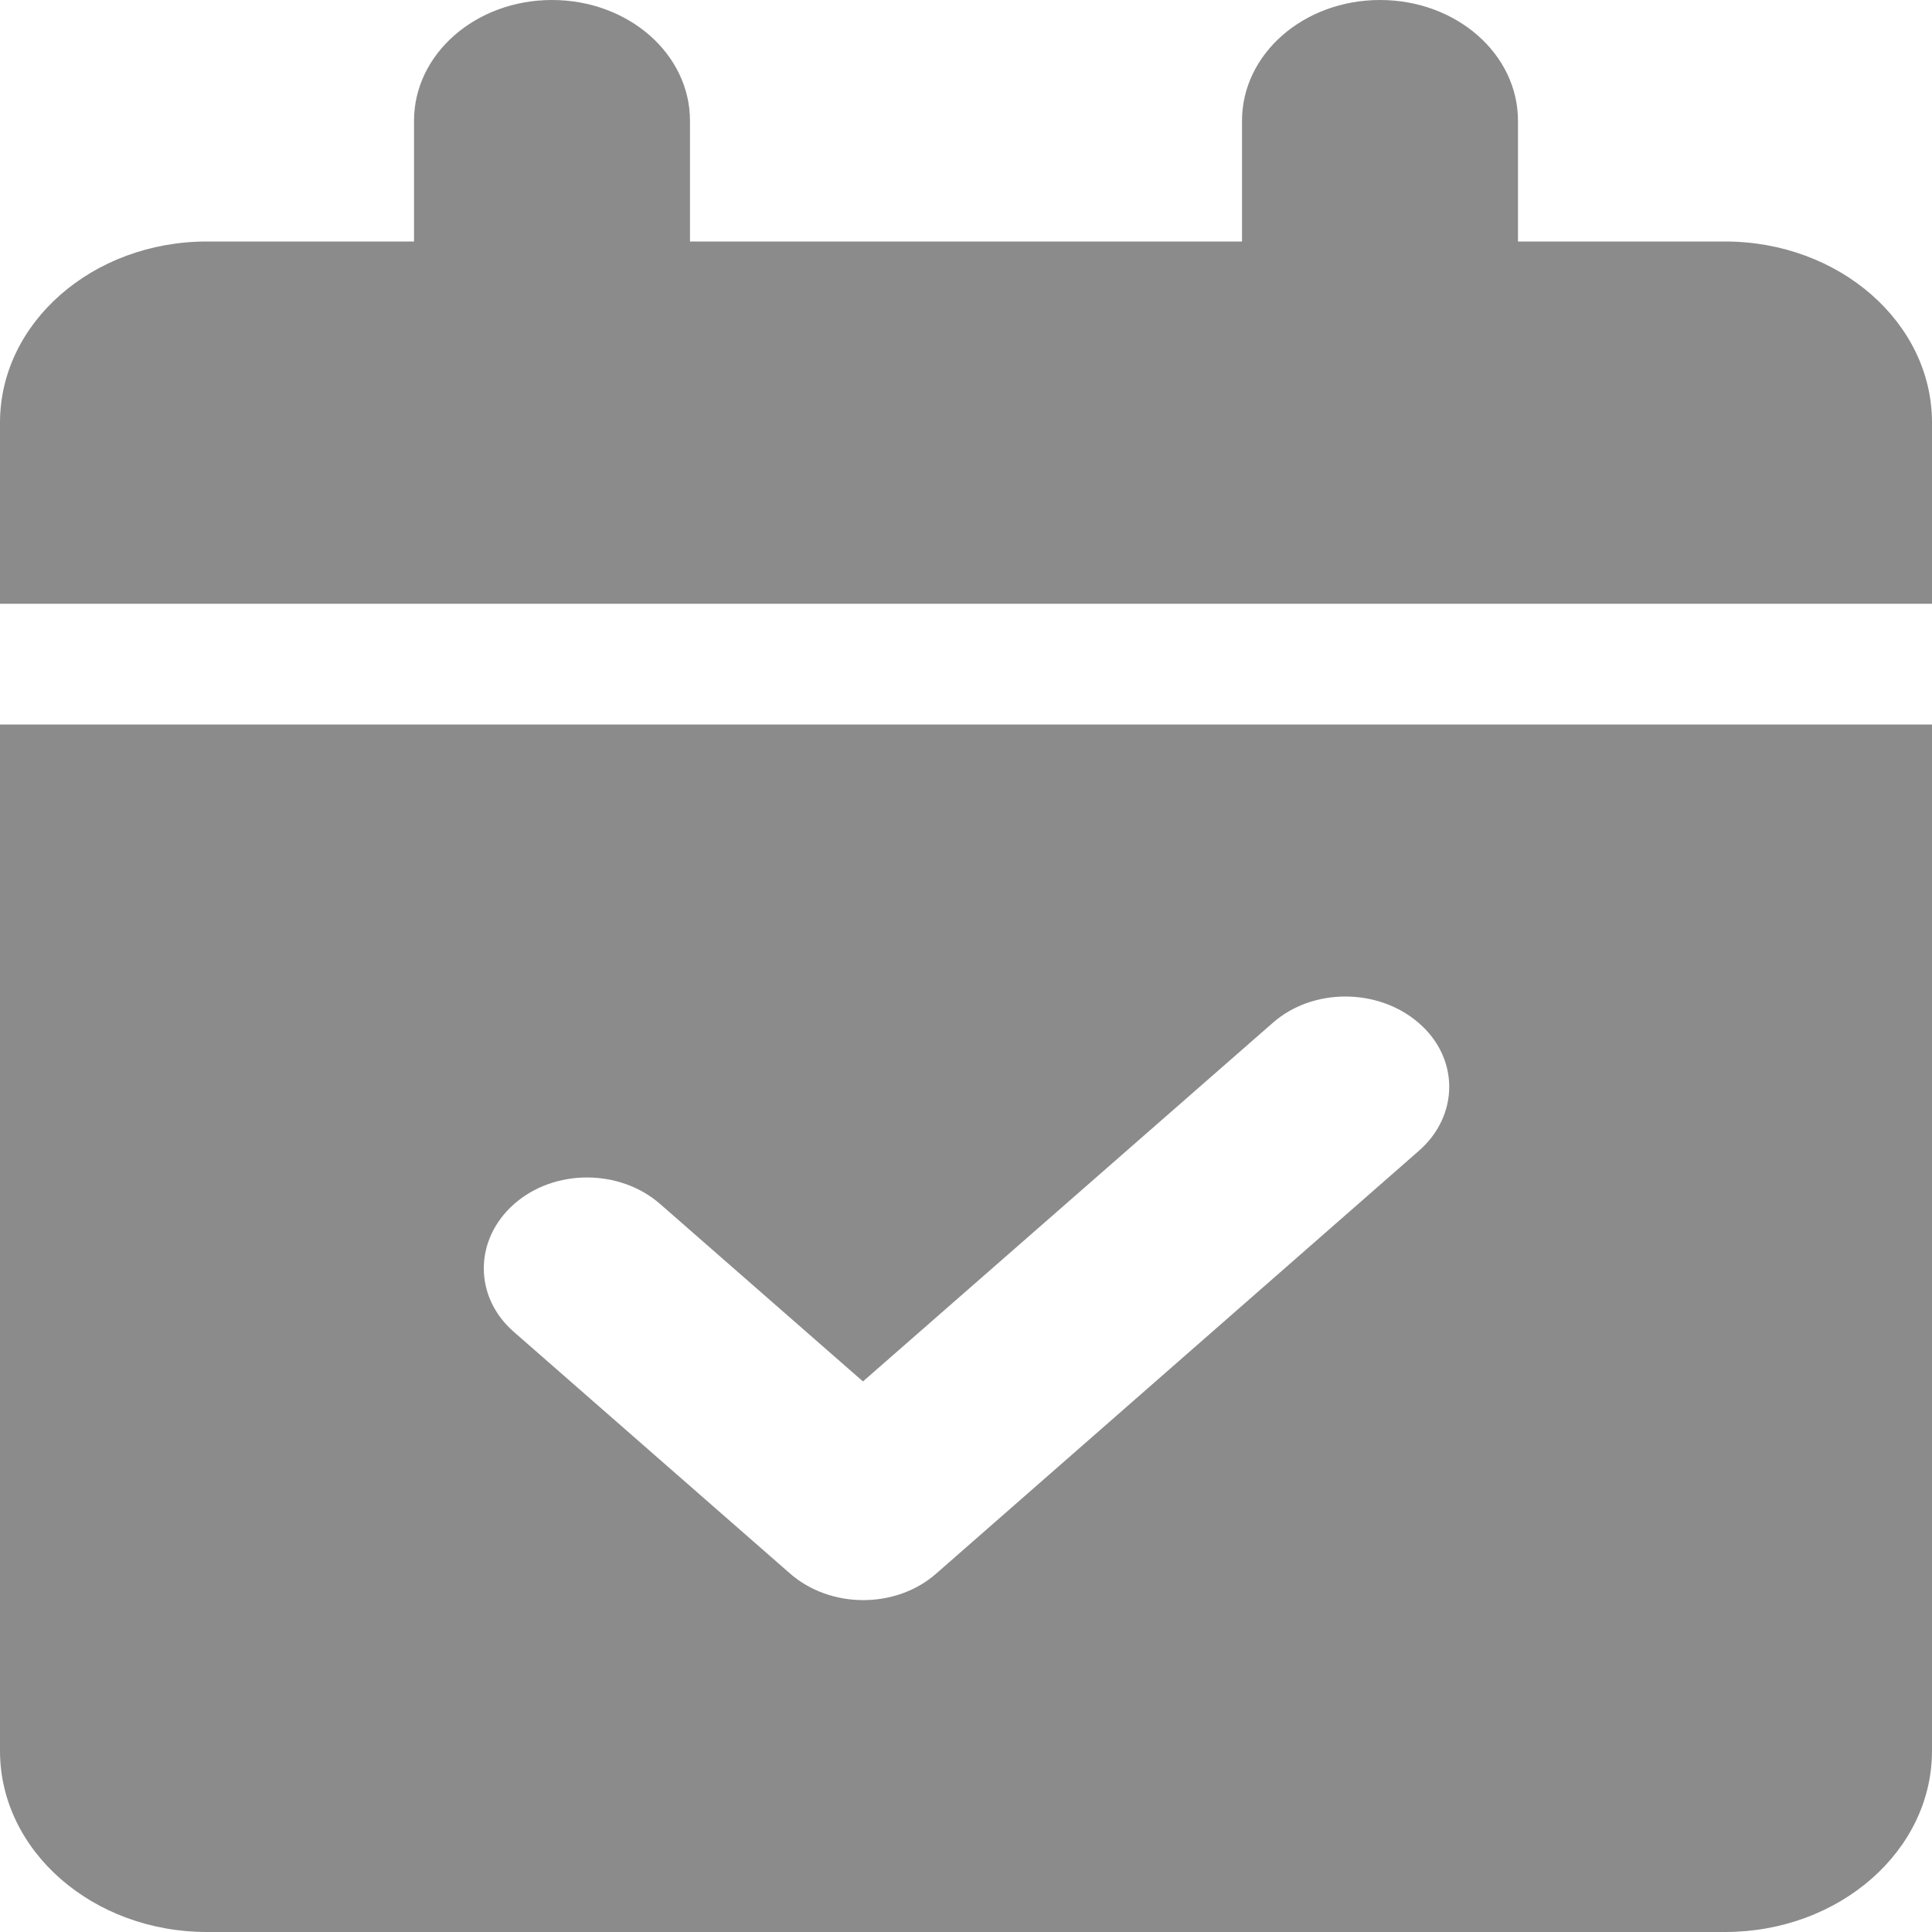 <svg width="30" height="30" viewBox="0 0 30 30" fill="none" xmlns="http://www.w3.org/2000/svg">
<path d="M8.571 0C9.757 0 10.714 0.838 10.714 1.875V3.75H19.286V1.875C19.286 0.838 20.243 0 21.429 0C22.614 0 23.571 0.838 23.571 1.875V3.75H26.786C28.56 3.75 30 5.01 30 6.562V9.375H0V6.562C0 5.01 1.44 3.75 3.214 3.75H6.429V1.875C6.429 0.838 7.386 0 8.571 0ZM0 11.25H30V27.188C30 28.74 28.56 30 26.786 30H3.214C1.44 30 0 28.74 0 27.188V11.25ZM22.031 17.871C22.661 17.32 22.661 16.43 22.031 15.885C21.402 15.34 20.384 15.334 19.761 15.885L13.4 21.451L10.252 18.697C9.623 18.146 8.605 18.146 7.982 18.697C7.359 19.248 7.353 20.139 7.982 20.684L12.268 24.434C12.897 24.984 13.915 24.984 14.538 24.434L22.031 17.871Z" fill="#8B8B8B"/>
</svg>
